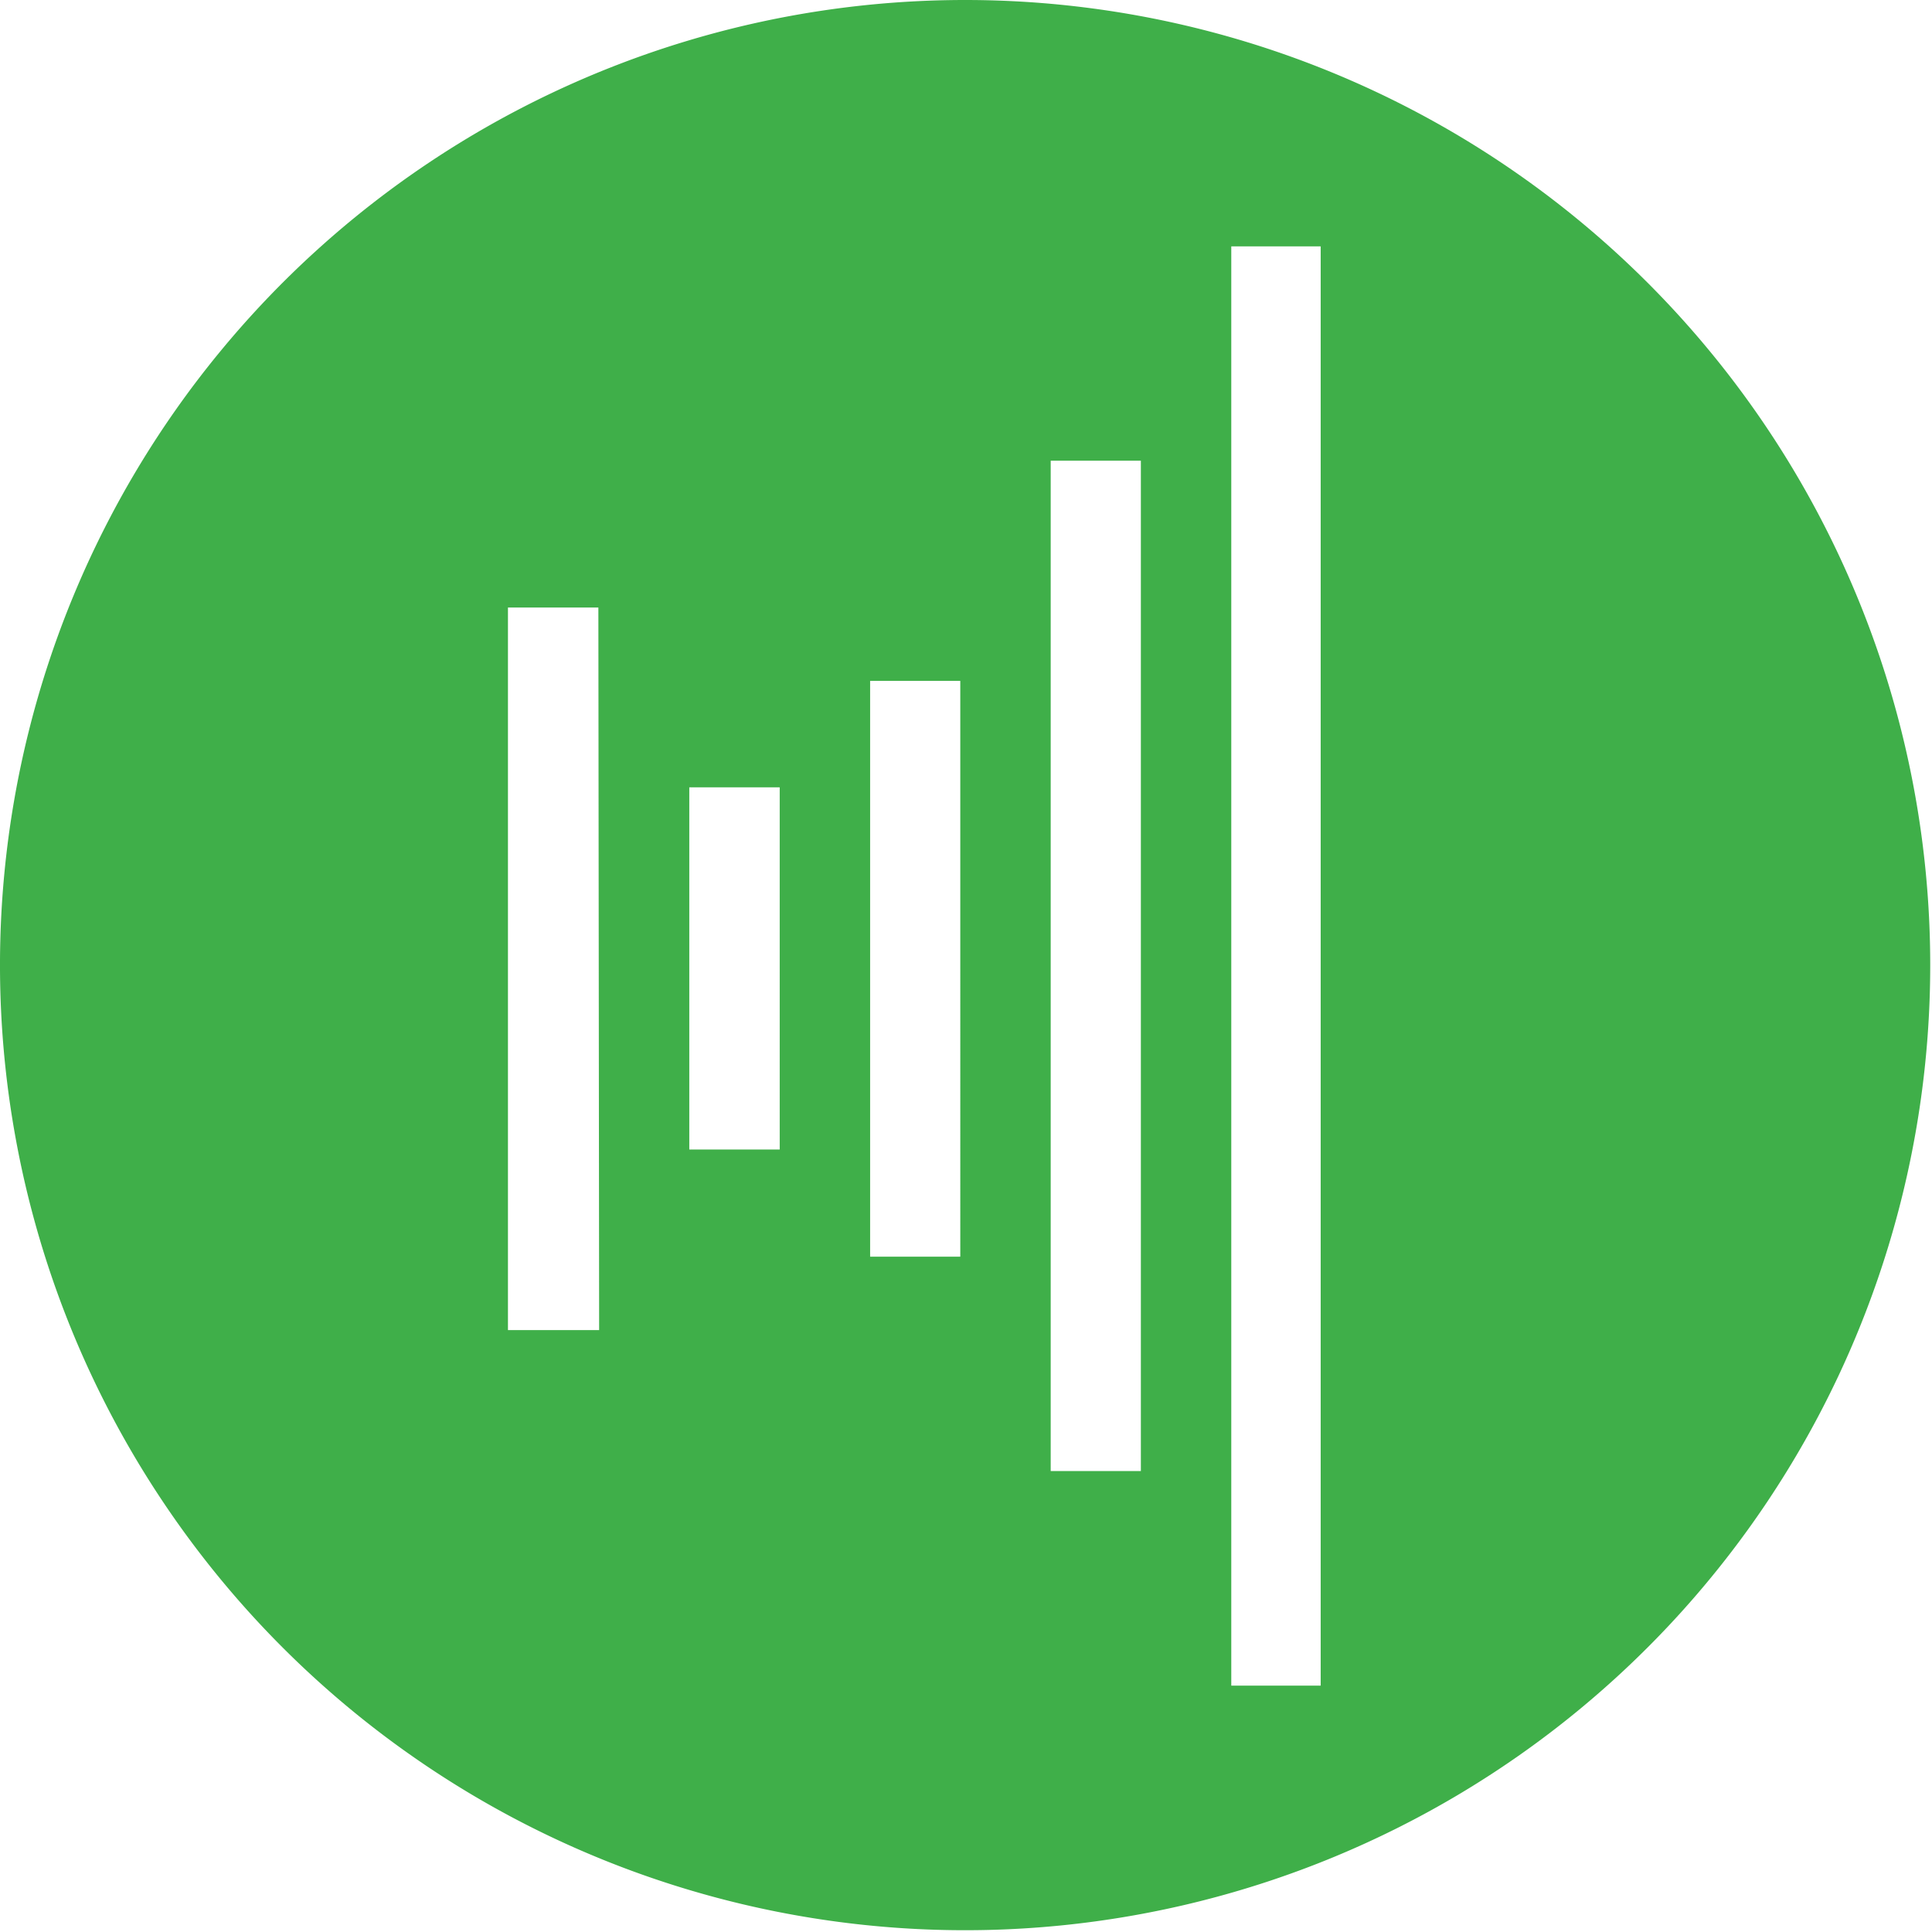 <svg xmlns="http://www.w3.org/2000/svg" viewBox="0 0 76.07 76.07"><defs><style>.cls-1{fill:#3faf49;}</style></defs><g id="Layer_2" data-name="Layer 2"><g id="Layer_1-2" data-name="Layer 1"><path class="cls-1" d="M38,0a38,38,0,1,0,38,38A38,38,0,0,0,38,0ZM23.59,52.37H20V23.92h3.56Zm7.11-7.11H27.14V31H30.7Zm7.11,4.22H34.26V26.81h3.55Zm7.11,8.44H41.37V18.14h3.55ZM52,66.37H48.48V9.7H52Z"/></g></g></svg>